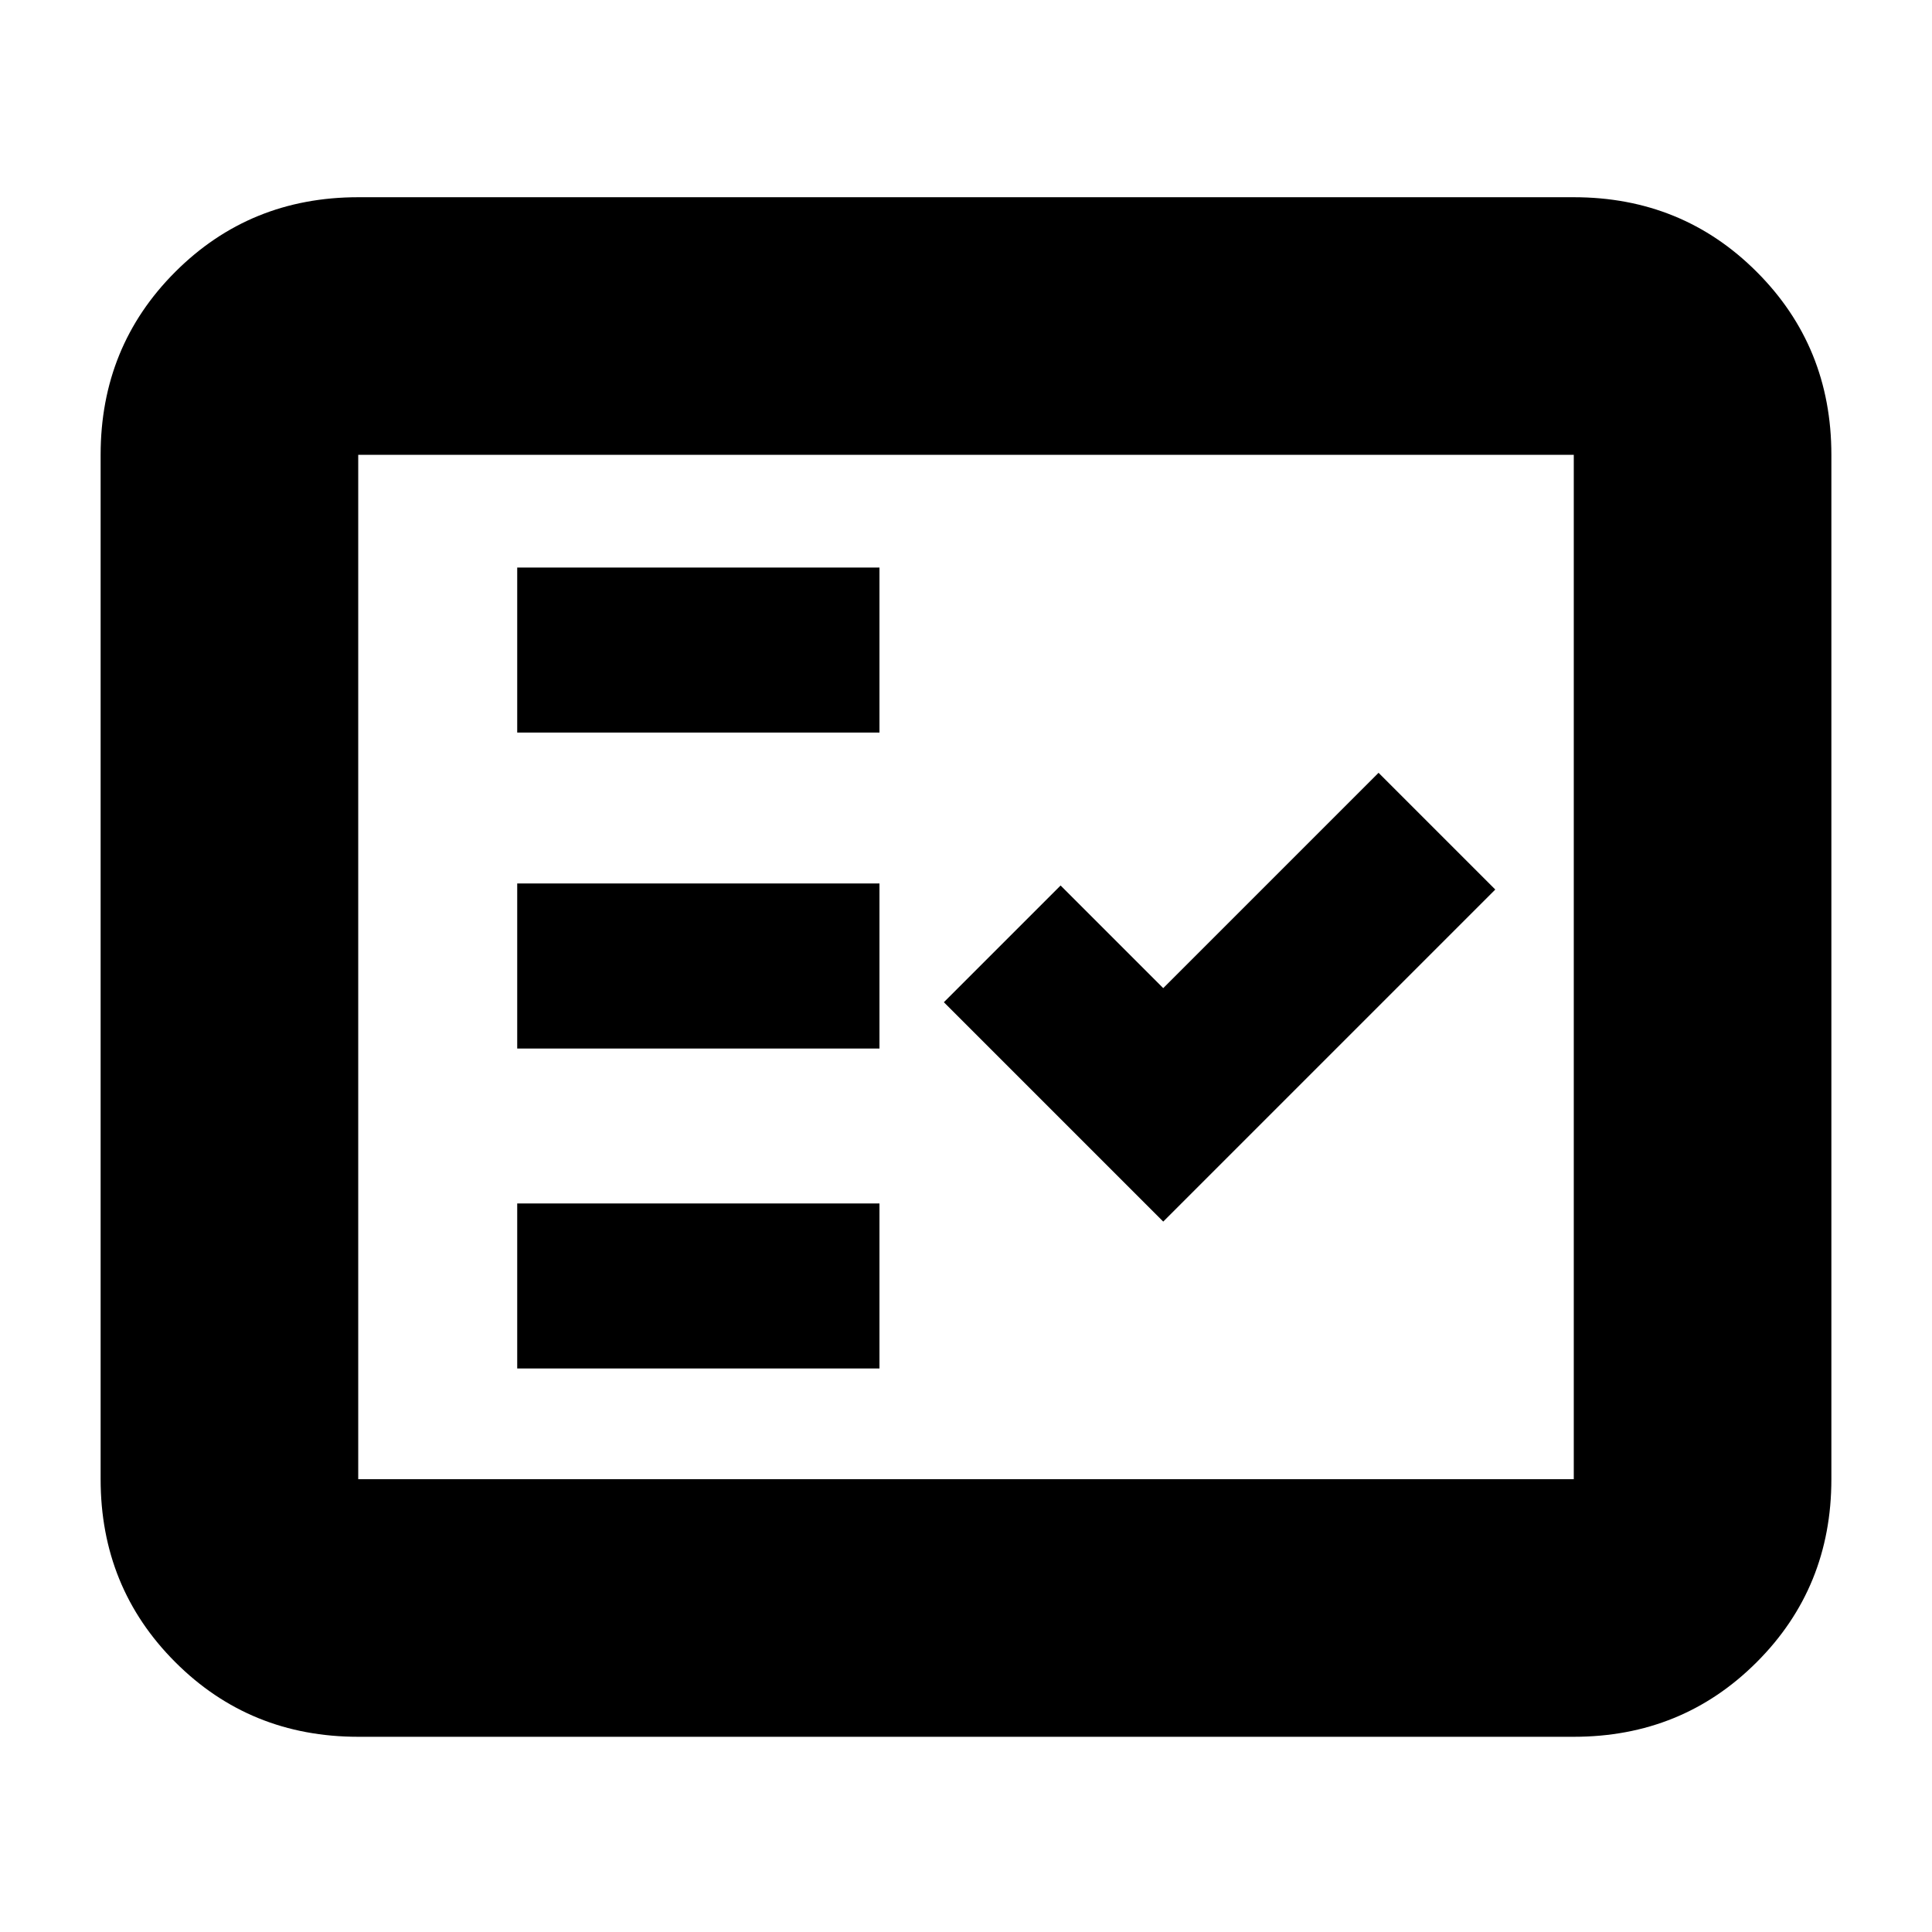 <svg xmlns="http://www.w3.org/2000/svg" height="20" viewBox="0 -960 960 960" width="20"><path d="M178-97q-53.82 0-90.91-37.09Q50-171.18 50-225v-509q0-53.83 37.09-90.91Q124.18-862 178-862h604q53.83 0 90.91 37.09Q910-787.83 910-734v509q0 53.82-37.09 90.91Q835.83-97 782-97H178Zm0-128h604v-509H178v509Zm79-55h180v-82H257v82Zm321-73 165-165-58-58-107 107-51-51-58 58 109 109Zm-321-86h180v-82H257v82Zm0-157h180v-82H257v82Zm-79 371v-509 509Z"/></svg>